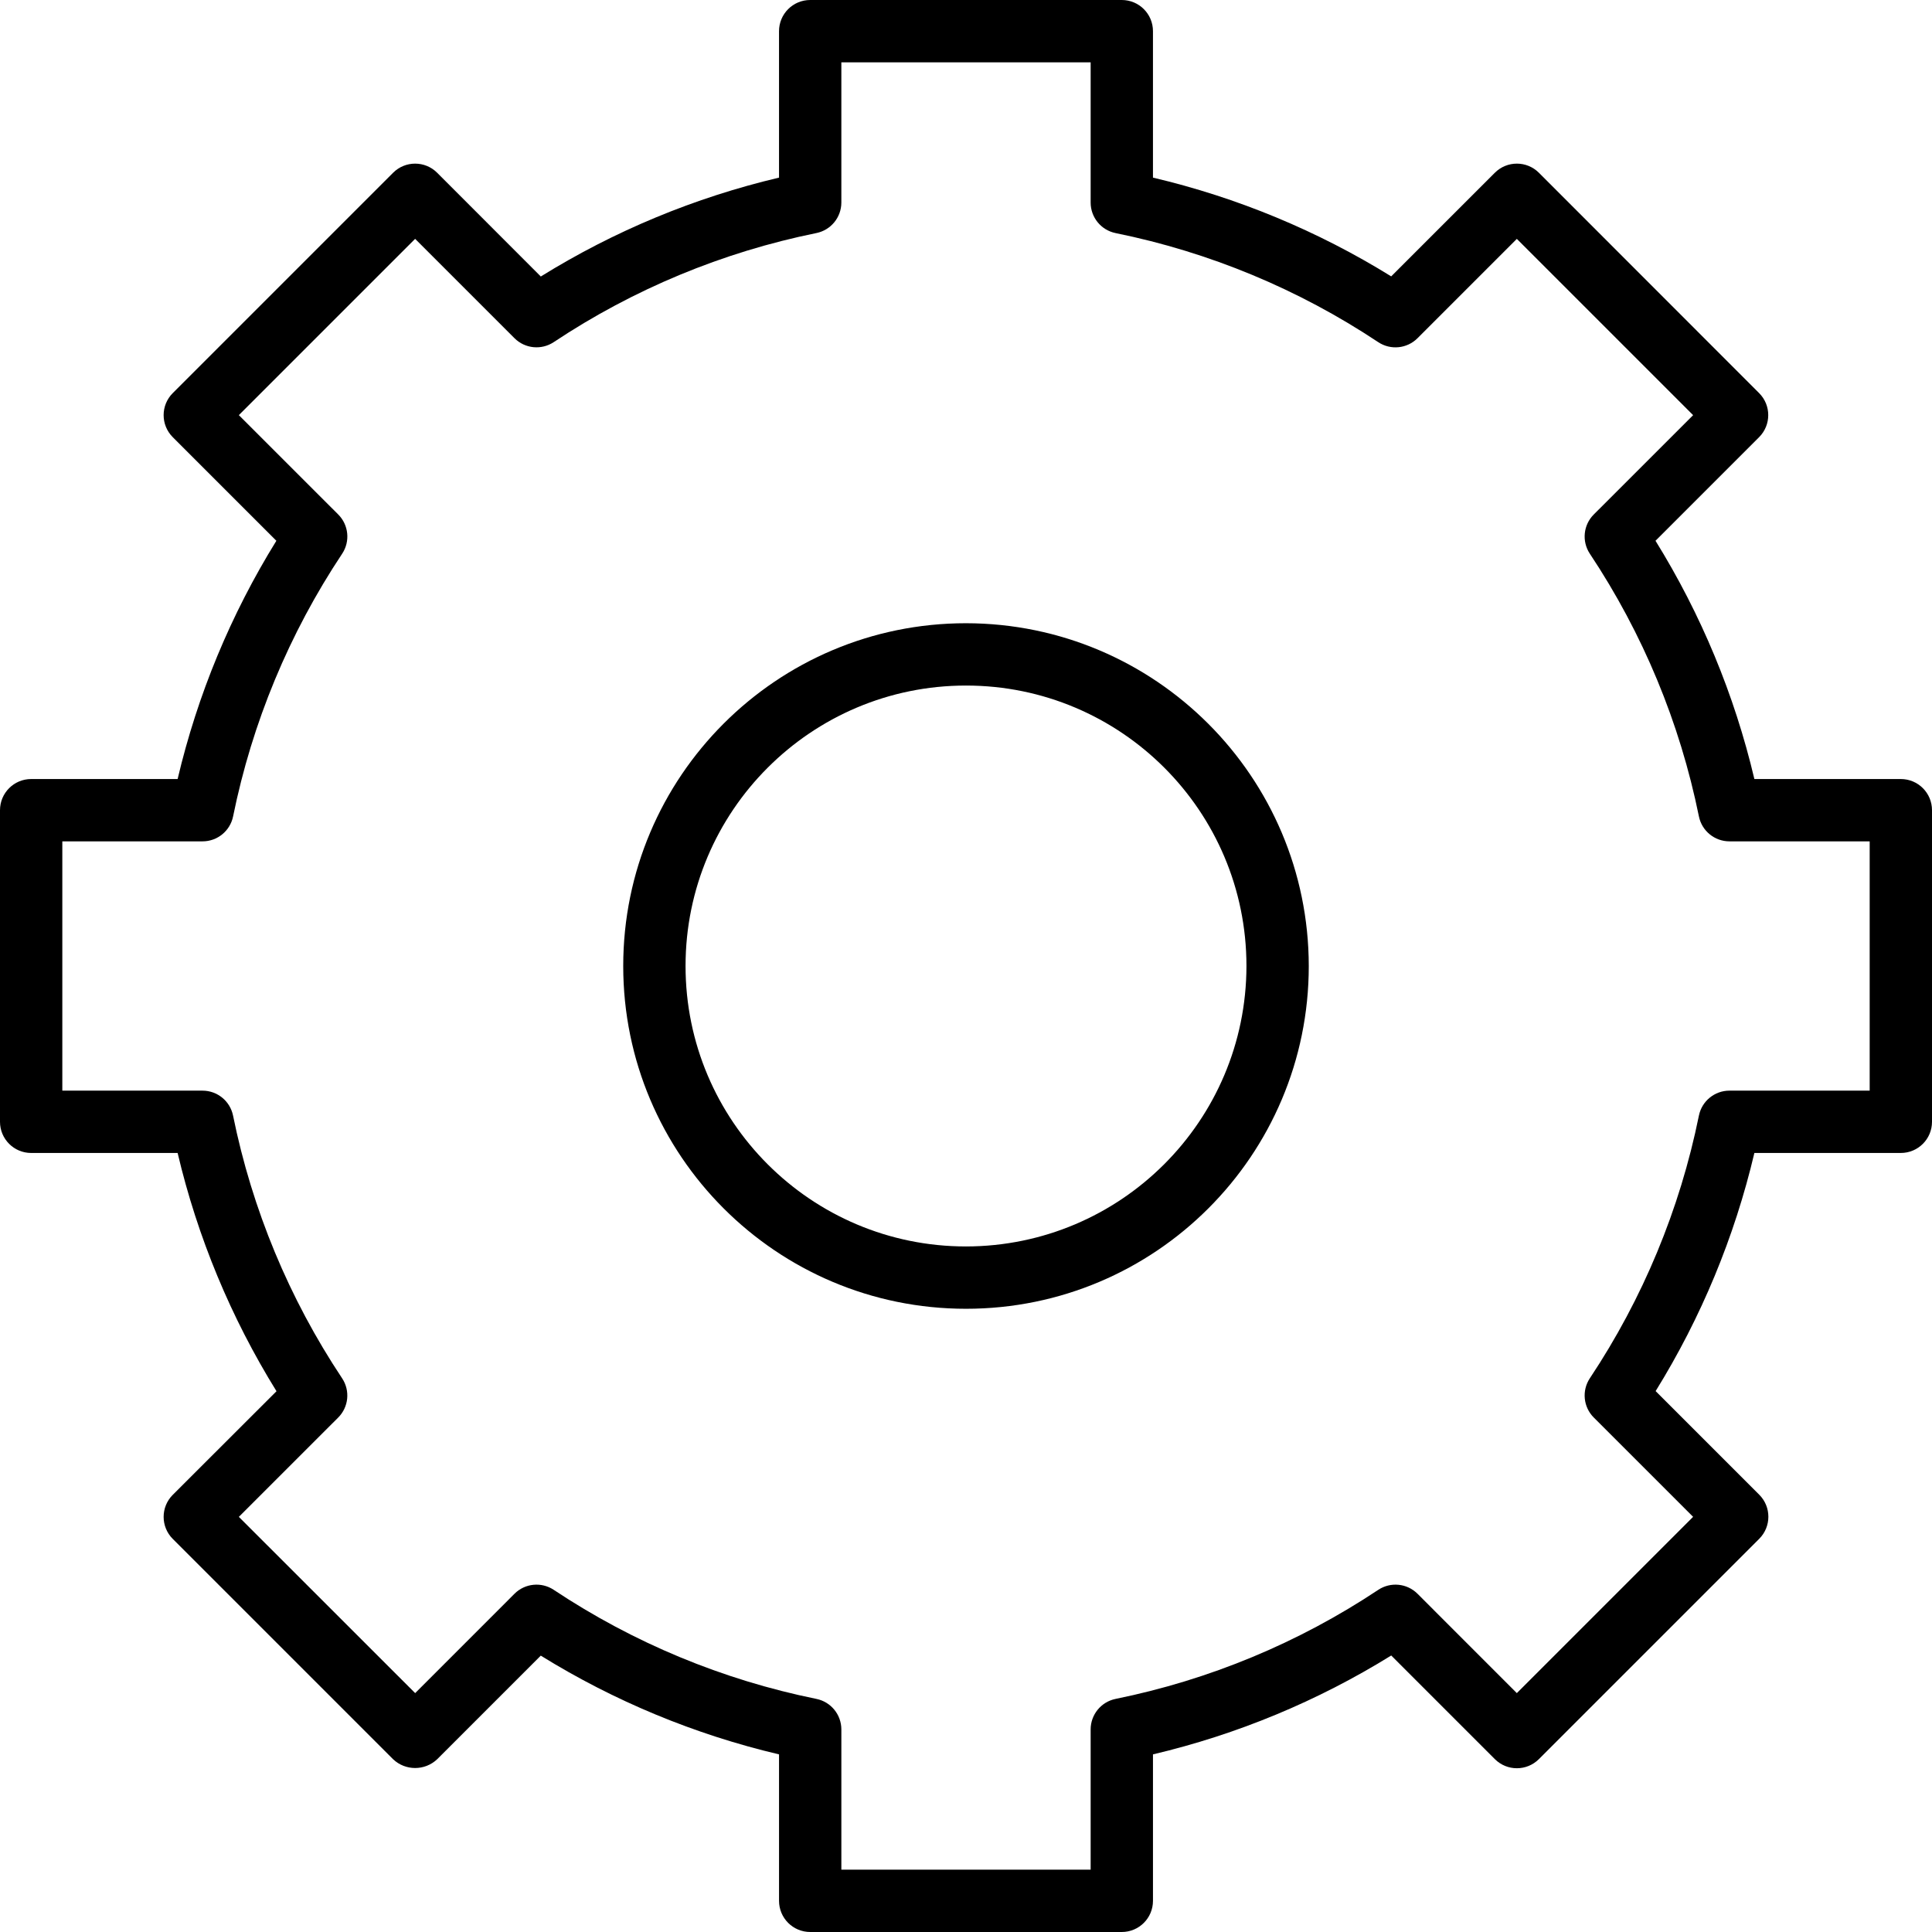 <svg version="1.1" id="Capa_1" xmlns="http://www.w3.org/2000/svg"
     y="0px"
     viewBox="0 0 496 496" style="enable-background:new 0 0 496 496;" xml:space="preserve">
<g>
	<g>
		<path d="M488,200h-37.6c-5.106-21.625-13.678-42.282-25.384-61.168l26.6-26.6c3.123-3.124,3.123-8.188,0-11.312L395.08,44.352
			c-3.124-3.123-8.188-3.123-11.312,0l-26.608,26.6C338.276,59.255,317.622,50.693,296,45.6V8c0-4.418-3.582-8-8-8h-80
			c-4.418,0-8,3.582-8,8v37.6c-21.624,5.103-42.278,13.675-61.16,25.384l-26.608-26.632c-3.124-3.123-8.188-3.123-11.312,0
			L44.352,100.92c-3.123,3.124-3.123,8.188,0,11.312l26.6,26.6C59.257,157.72,50.696,178.377,45.6,200H8c-4.418,0-8,3.582-8,8v80
			c0,4.418,3.582,8,8,8h37.6c5.106,21.625,13.678,42.282,25.384,61.168l-26.632,26.6c-3.123,3.124-3.123,8.188,0,11.312
			l56.568,56.568c3.174,3.001,8.138,3.001,11.312,0l26.6-26.6C157.72,436.743,178.377,445.304,200,450.4V488c0,4.418,3.582,8,8,8h80
			c4.418,0,8-3.582,8-8v-37.6c21.625-5.106,42.282-13.678,61.168-25.384l26.6,26.6c3.124,3.123,8.188,3.123,11.312,0l56.568-56.568
			c3.123-3.124,3.123-8.188,0-11.312l-26.6-26.6C436.74,338.258,445.301,317.612,450.4,296H488c4.418,0,8-3.582,8-8v-80
			C496,203.582,492.418,200,488,200z M480,280h-36c-3.802-0.001-7.08,2.675-7.84,6.4c-4.887,24.078-14.395,46.981-28,67.44
			c-2.105,3.172-1.684,7.388,1.008,10.08l25.504,25.496l-45.256,45.256l-25.496-25.504c-2.692-2.692-6.908-3.113-10.08-1.008
			c-20.459,13.605-43.362,23.113-67.44,28c-3.725,0.76-6.401,4.038-6.4,7.84v36h-64v-36c0.001-3.802-2.675-7.08-6.4-7.84
			c-24.078-4.887-46.981-14.395-67.44-28c-3.172-2.105-7.388-1.684-10.08,1.008l-25.496,25.504L61.32,389.424l25.504-25.496
			c2.692-2.692,3.113-6.908,1.008-10.08c-13.605-20.459-23.113-43.362-28-67.44c-0.757-3.726-4.03-6.404-7.832-6.408H16v-64h36
			c3.802,0.001,7.08-2.675,7.84-6.4c4.887-24.078,14.395-46.981,28-67.44c2.105-3.172,1.683-7.388-1.008-10.08L61.32,106.576
			l45.256-45.256l25.504,25.504c2.692,2.692,6.908,3.113,10.08,1.008c20.457-13.602,43.357-23.111,67.432-28
			c3.726-0.757,6.404-4.03,6.408-7.832V16h64v36c-0.001,3.802,2.675,7.08,6.4,7.84c24.075,4.889,46.975,14.398,67.432,28
			c3.172,2.105,7.388,1.684,10.08-1.008l25.504-25.504l45.256,45.256l-25.504,25.496c-2.692,2.692-3.113,6.908-1.008,10.08
			c13.605,20.459,23.113,43.362,28,67.44c0.76,3.725,4.038,6.401,7.84,6.4h36V280z"/>
	</g>
</g>
    <g>
	<g>
		<path d="M248,160c-48.601,0-88,39.399-88,88c0,48.601,39.399,88,88,88s88-39.399,88-88C335.943,199.423,296.577,160.057,248,160z
			 M248,320c-39.764,0-72-32.236-72-72c0-39.765,32.236-72,72-72c39.765,0,72,32.235,72,72C319.956,287.746,287.746,319.956,248,320
			z"/>
	</g>
</g>
    <g>
</g>
    <g>
</g>
    <g>
</g>
    <g>
</g>
    <g>
</g>
    <g>
</g>
    <g>
</g>
    <g>
</g>
    <g>
</g>
    <g>
</g>
    <g>
</g>
    <g>
</g>
    <g>
</g>
    <g>
</g>
    <g>
</g>
</svg>
